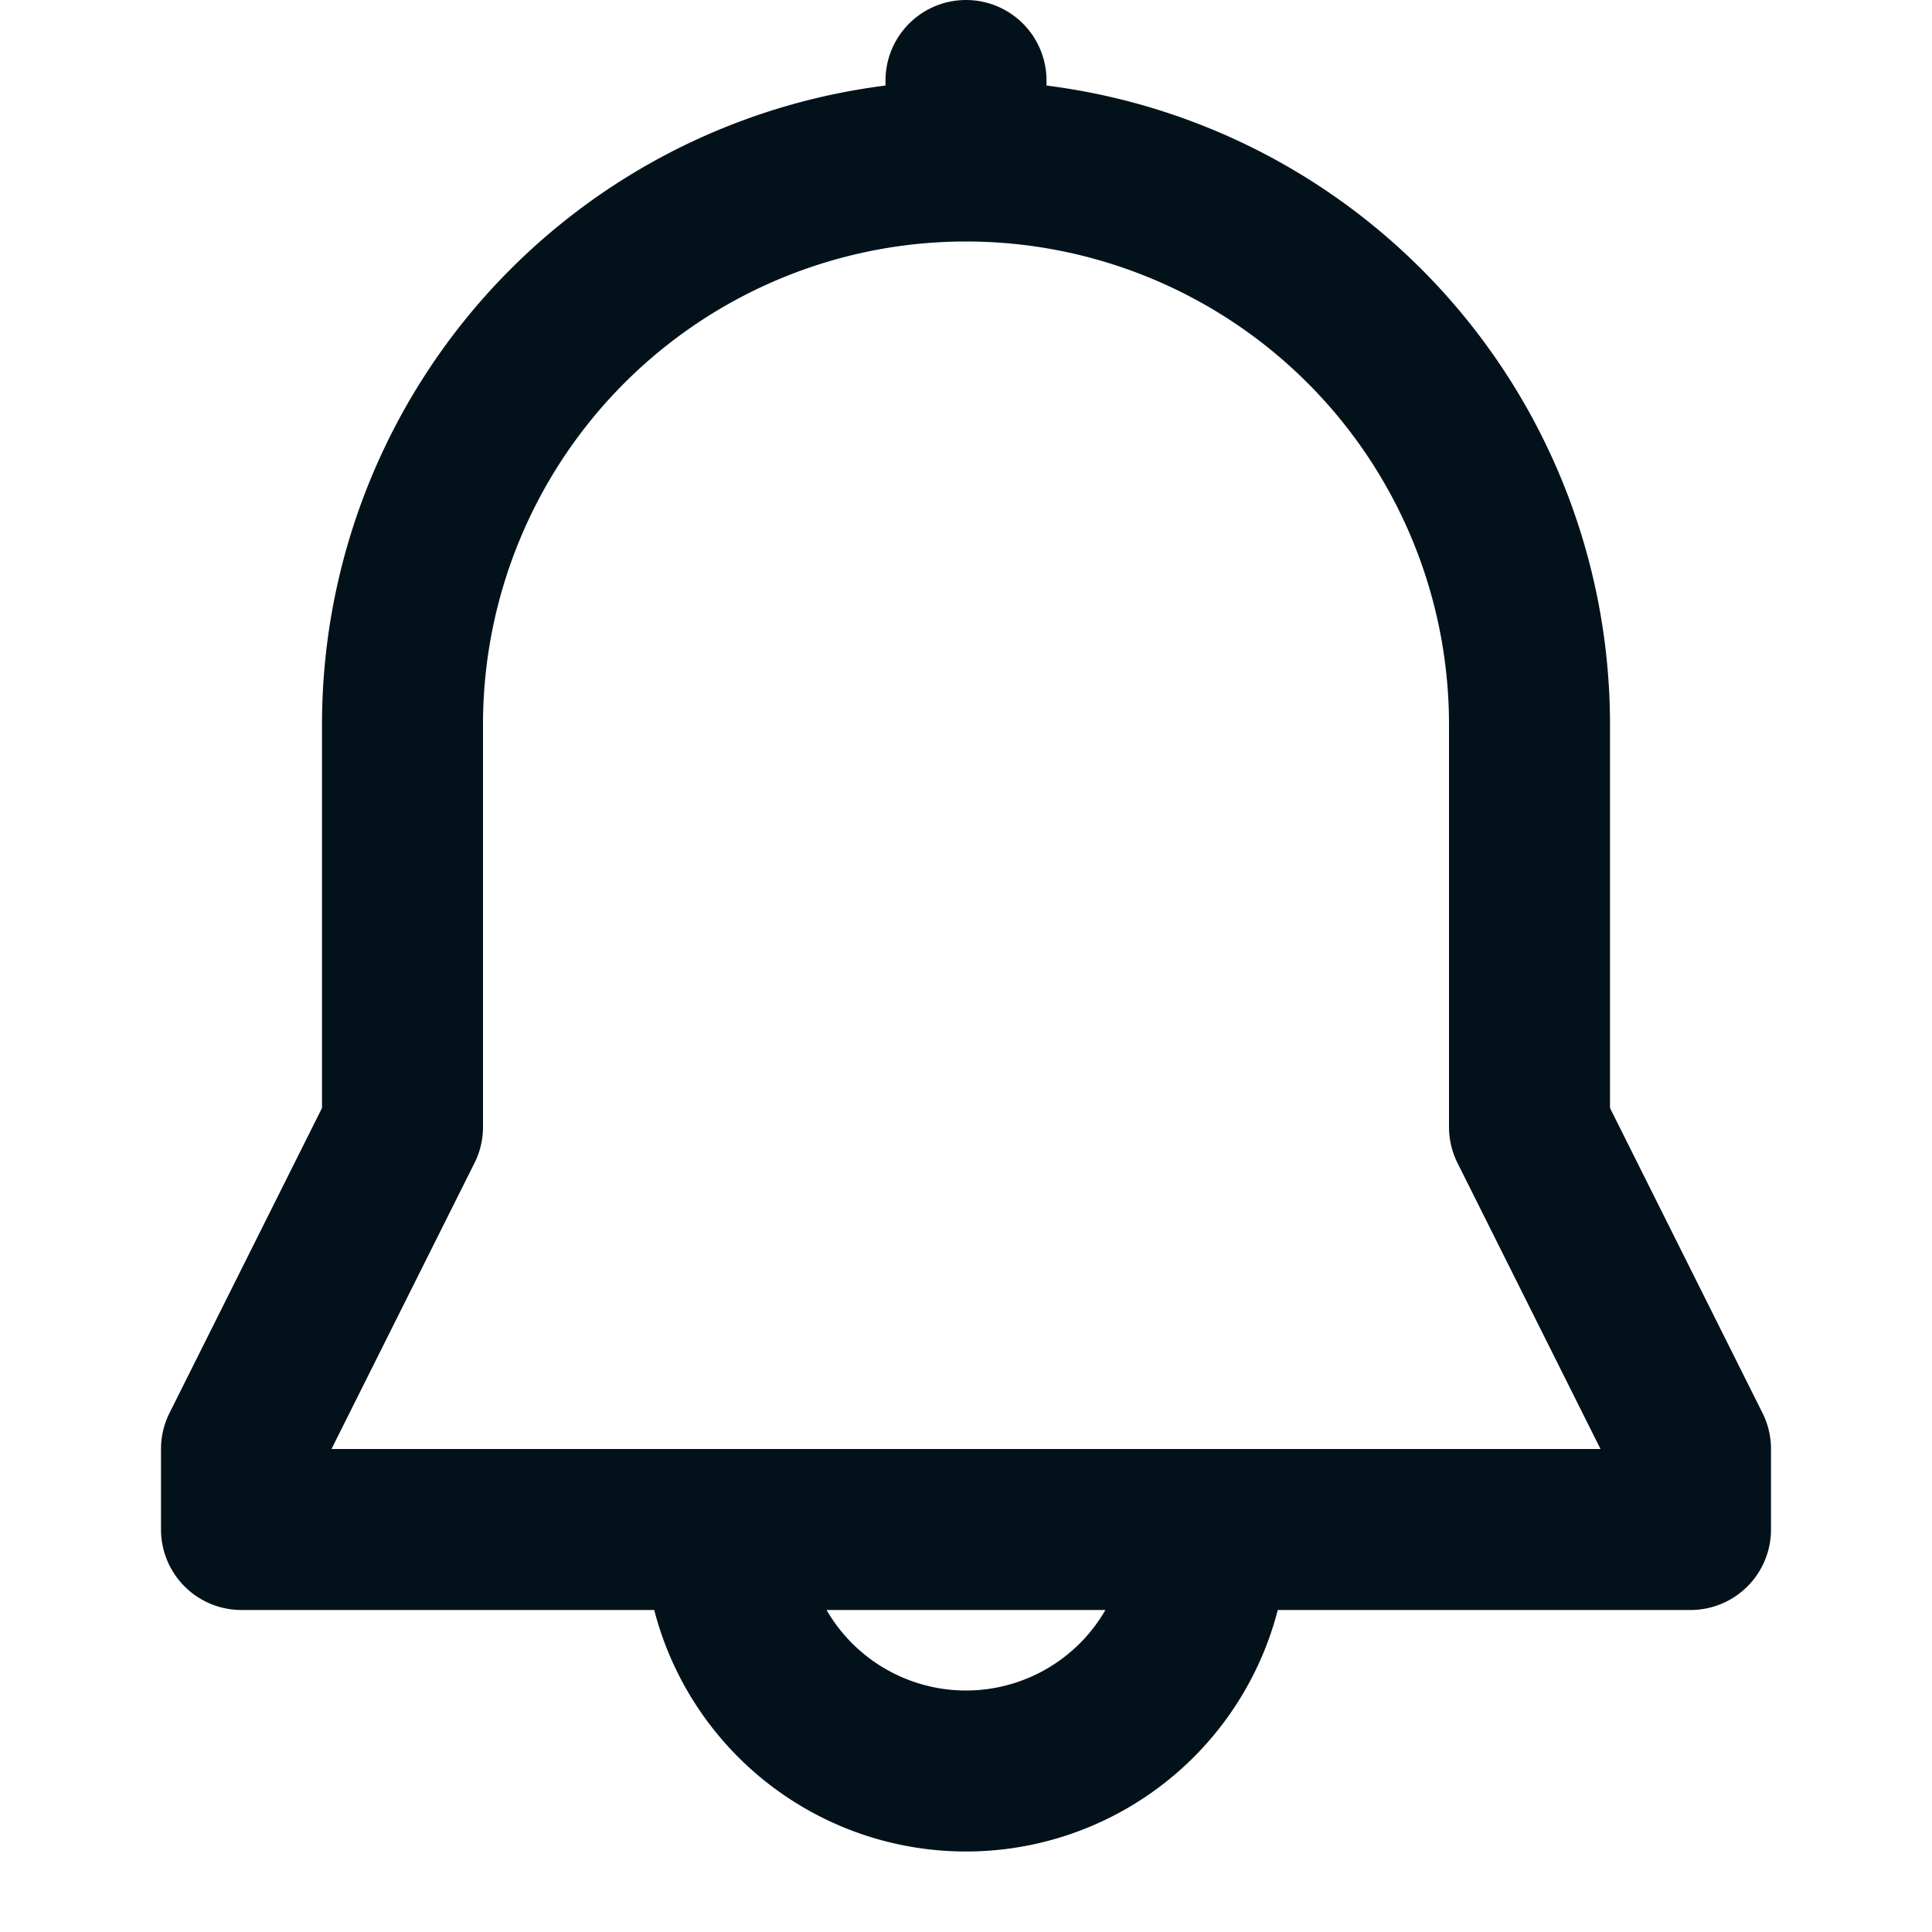 <svg xmlns="http://www.w3.org/2000/svg" width="24" height="24" viewBox="0 0 24 24"><g fill="none" fill-rule="evenodd"><path d="M0 0h24v24H0z"/><path stroke="#03121A" stroke-linecap="round" stroke-linejoin="round" stroke-width="2" d="M9 19a3 3 0 0 0 6 0H9zm3-17V1m0 1a7 7 0 0 1 7 7v5l2 4v1H3v-1l2-4V9a7 7 0 0 1 7-7z"/></g></svg>